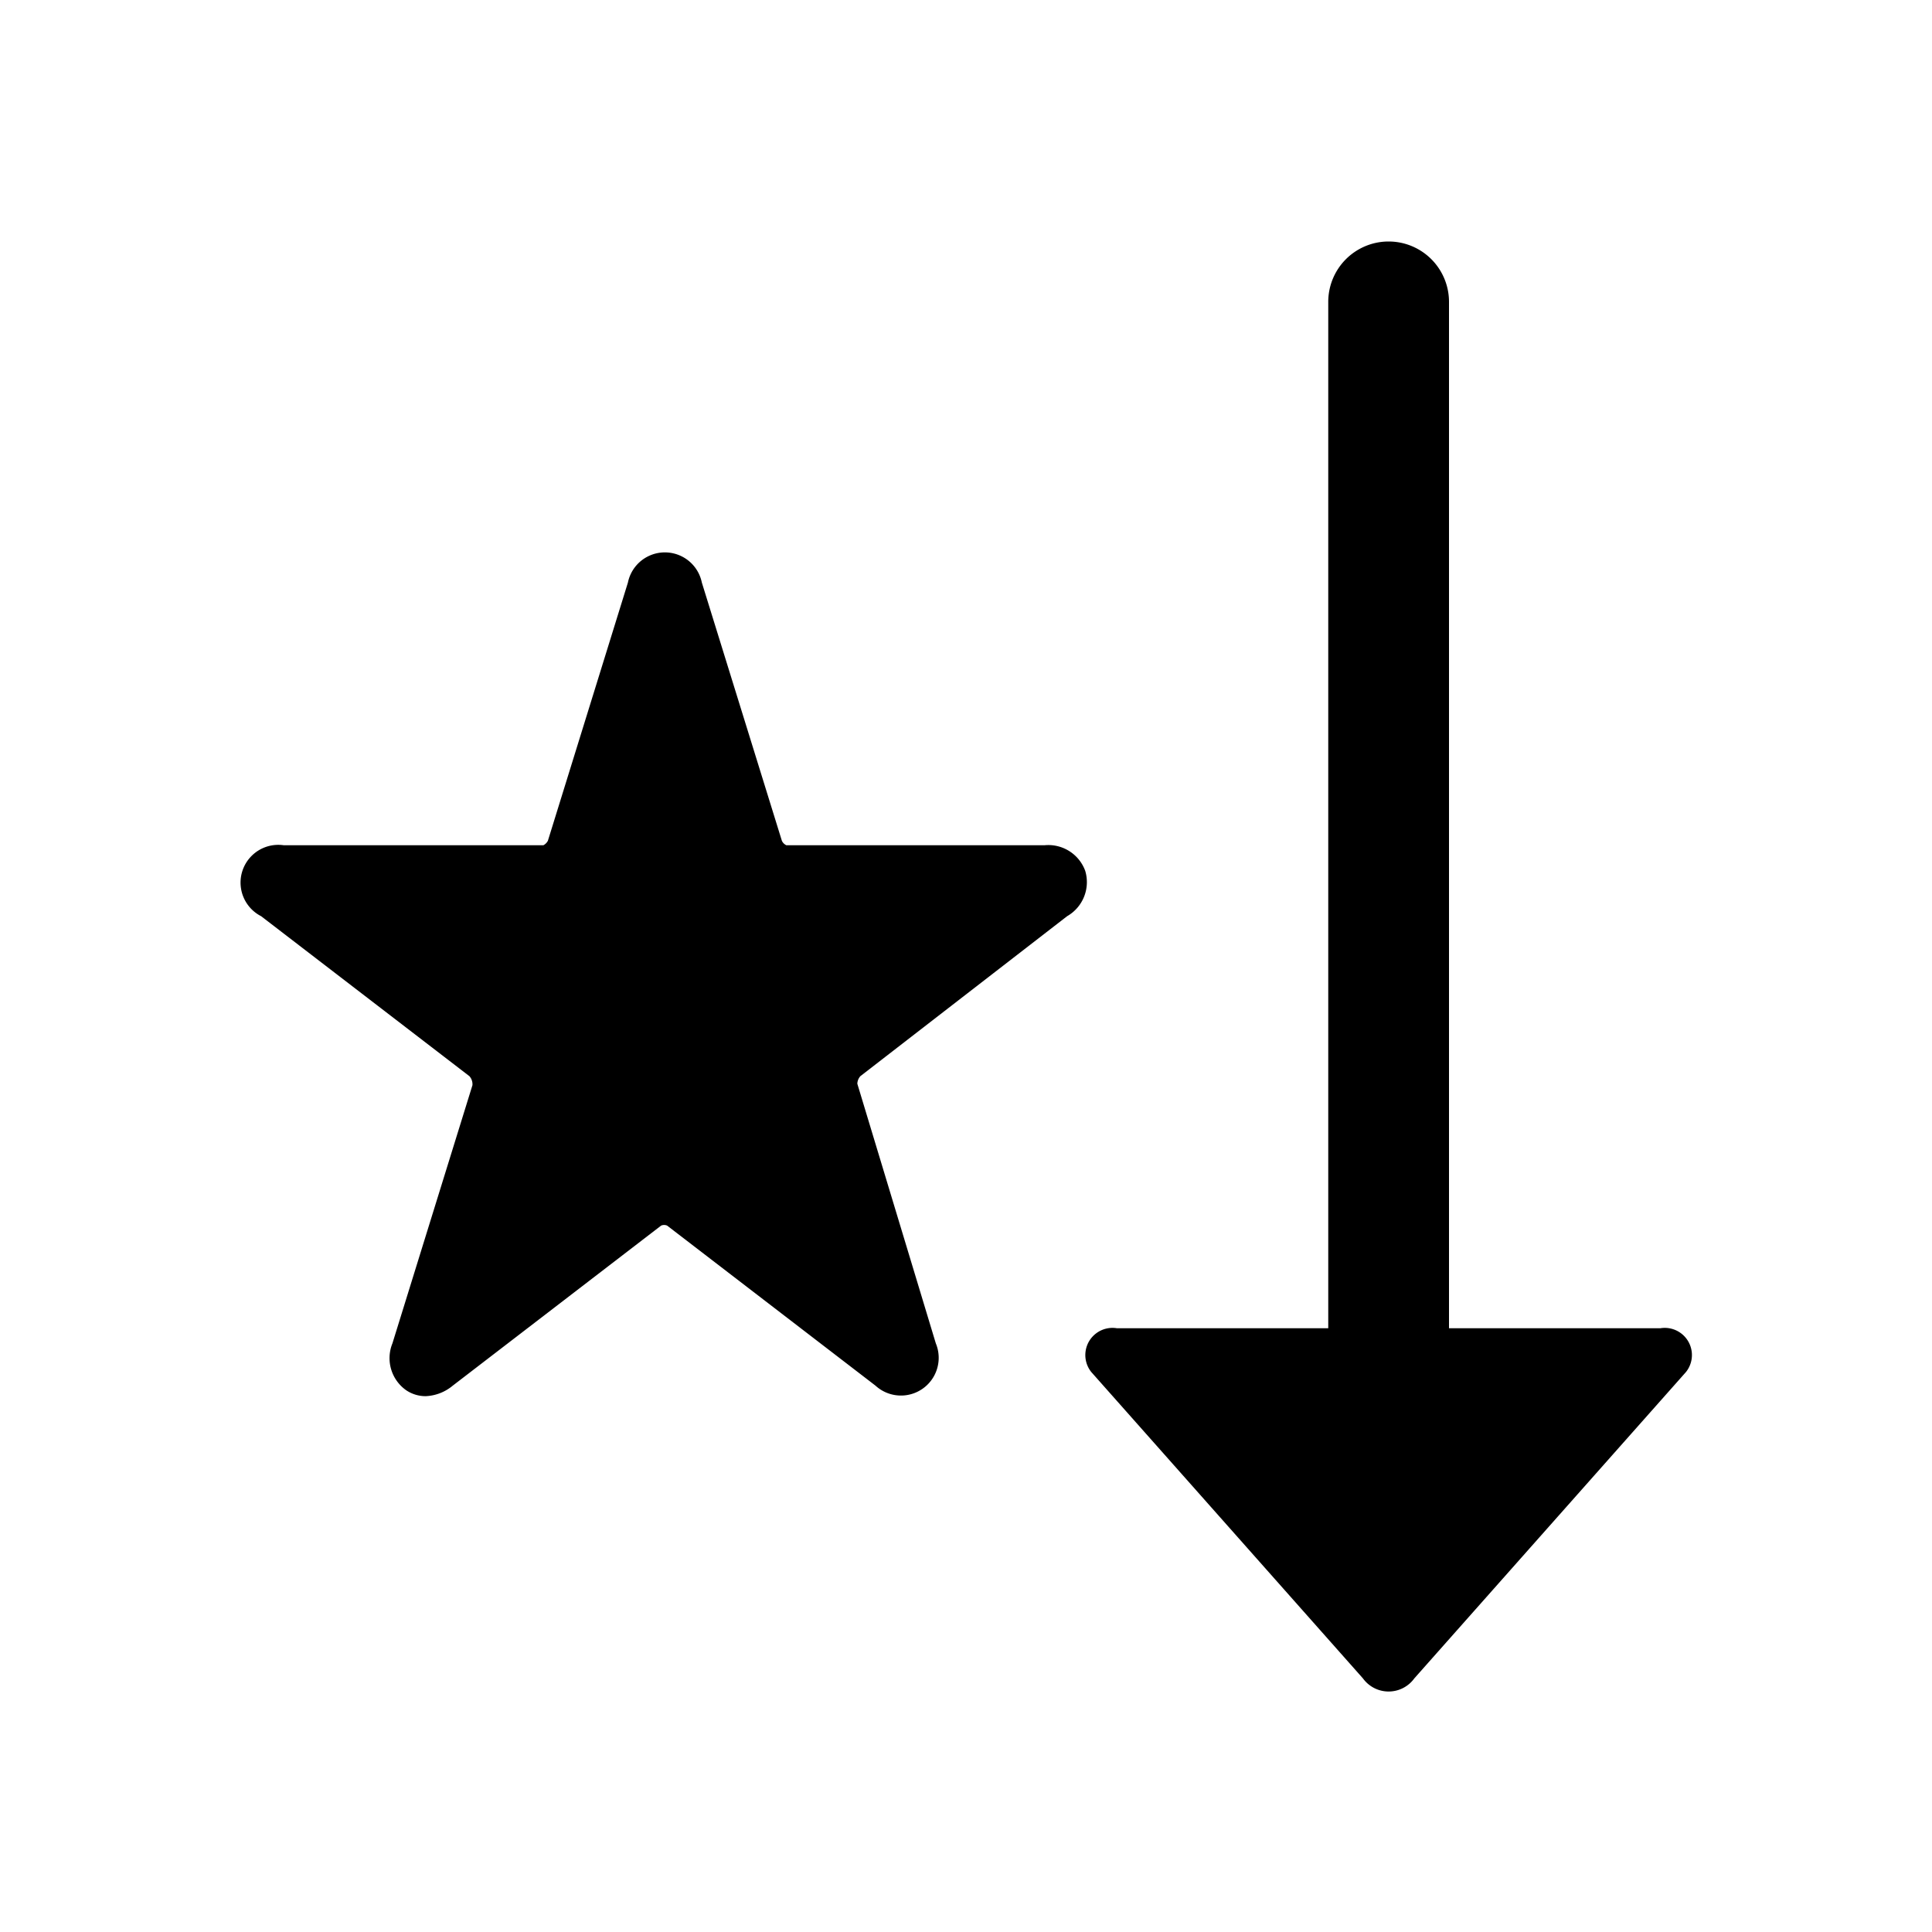 <svg xmlns="http://www.w3.org/2000/svg" viewBox="0 0 128 128"><path d="M71.9 57.7a2.6 2.6 0 0 1-1.2 3L57 71.3a.8.8 0 0 0-.2.5L62 89a2.5 2.5 0 0 1-4 2.8L44.2 81.2a.5.5 0 0 0-.4 0L30 91.8a3 3 0 0 1-1.8.7 2.3 2.3 0 0 1-1.3-.4A2.6 2.6 0 0 1 26 89l5.3-17.1a.8.8 0 0 0-.2-.6L17.3 60.7a2.5 2.5 0 0 1 1.5-4.7H36a.7.7 0 0 0 .3-.3l5.3-17.1a2.5 2.5 0 0 1 4.9 0l5.3 17.1a.6.6 0 0 0 .3.3h17.1a2.6 2.6 0 0 1 2.7 1.7zM110 88H96V20a4 4 0 0 0-8 0v68H74a1.8 1.8 0 0 0-1.7 2.9l18 20.3a2.1 2.1 0 0 0 3.4 0l18-20.3A1.8 1.8 0 0 0 110 88z"/></svg>